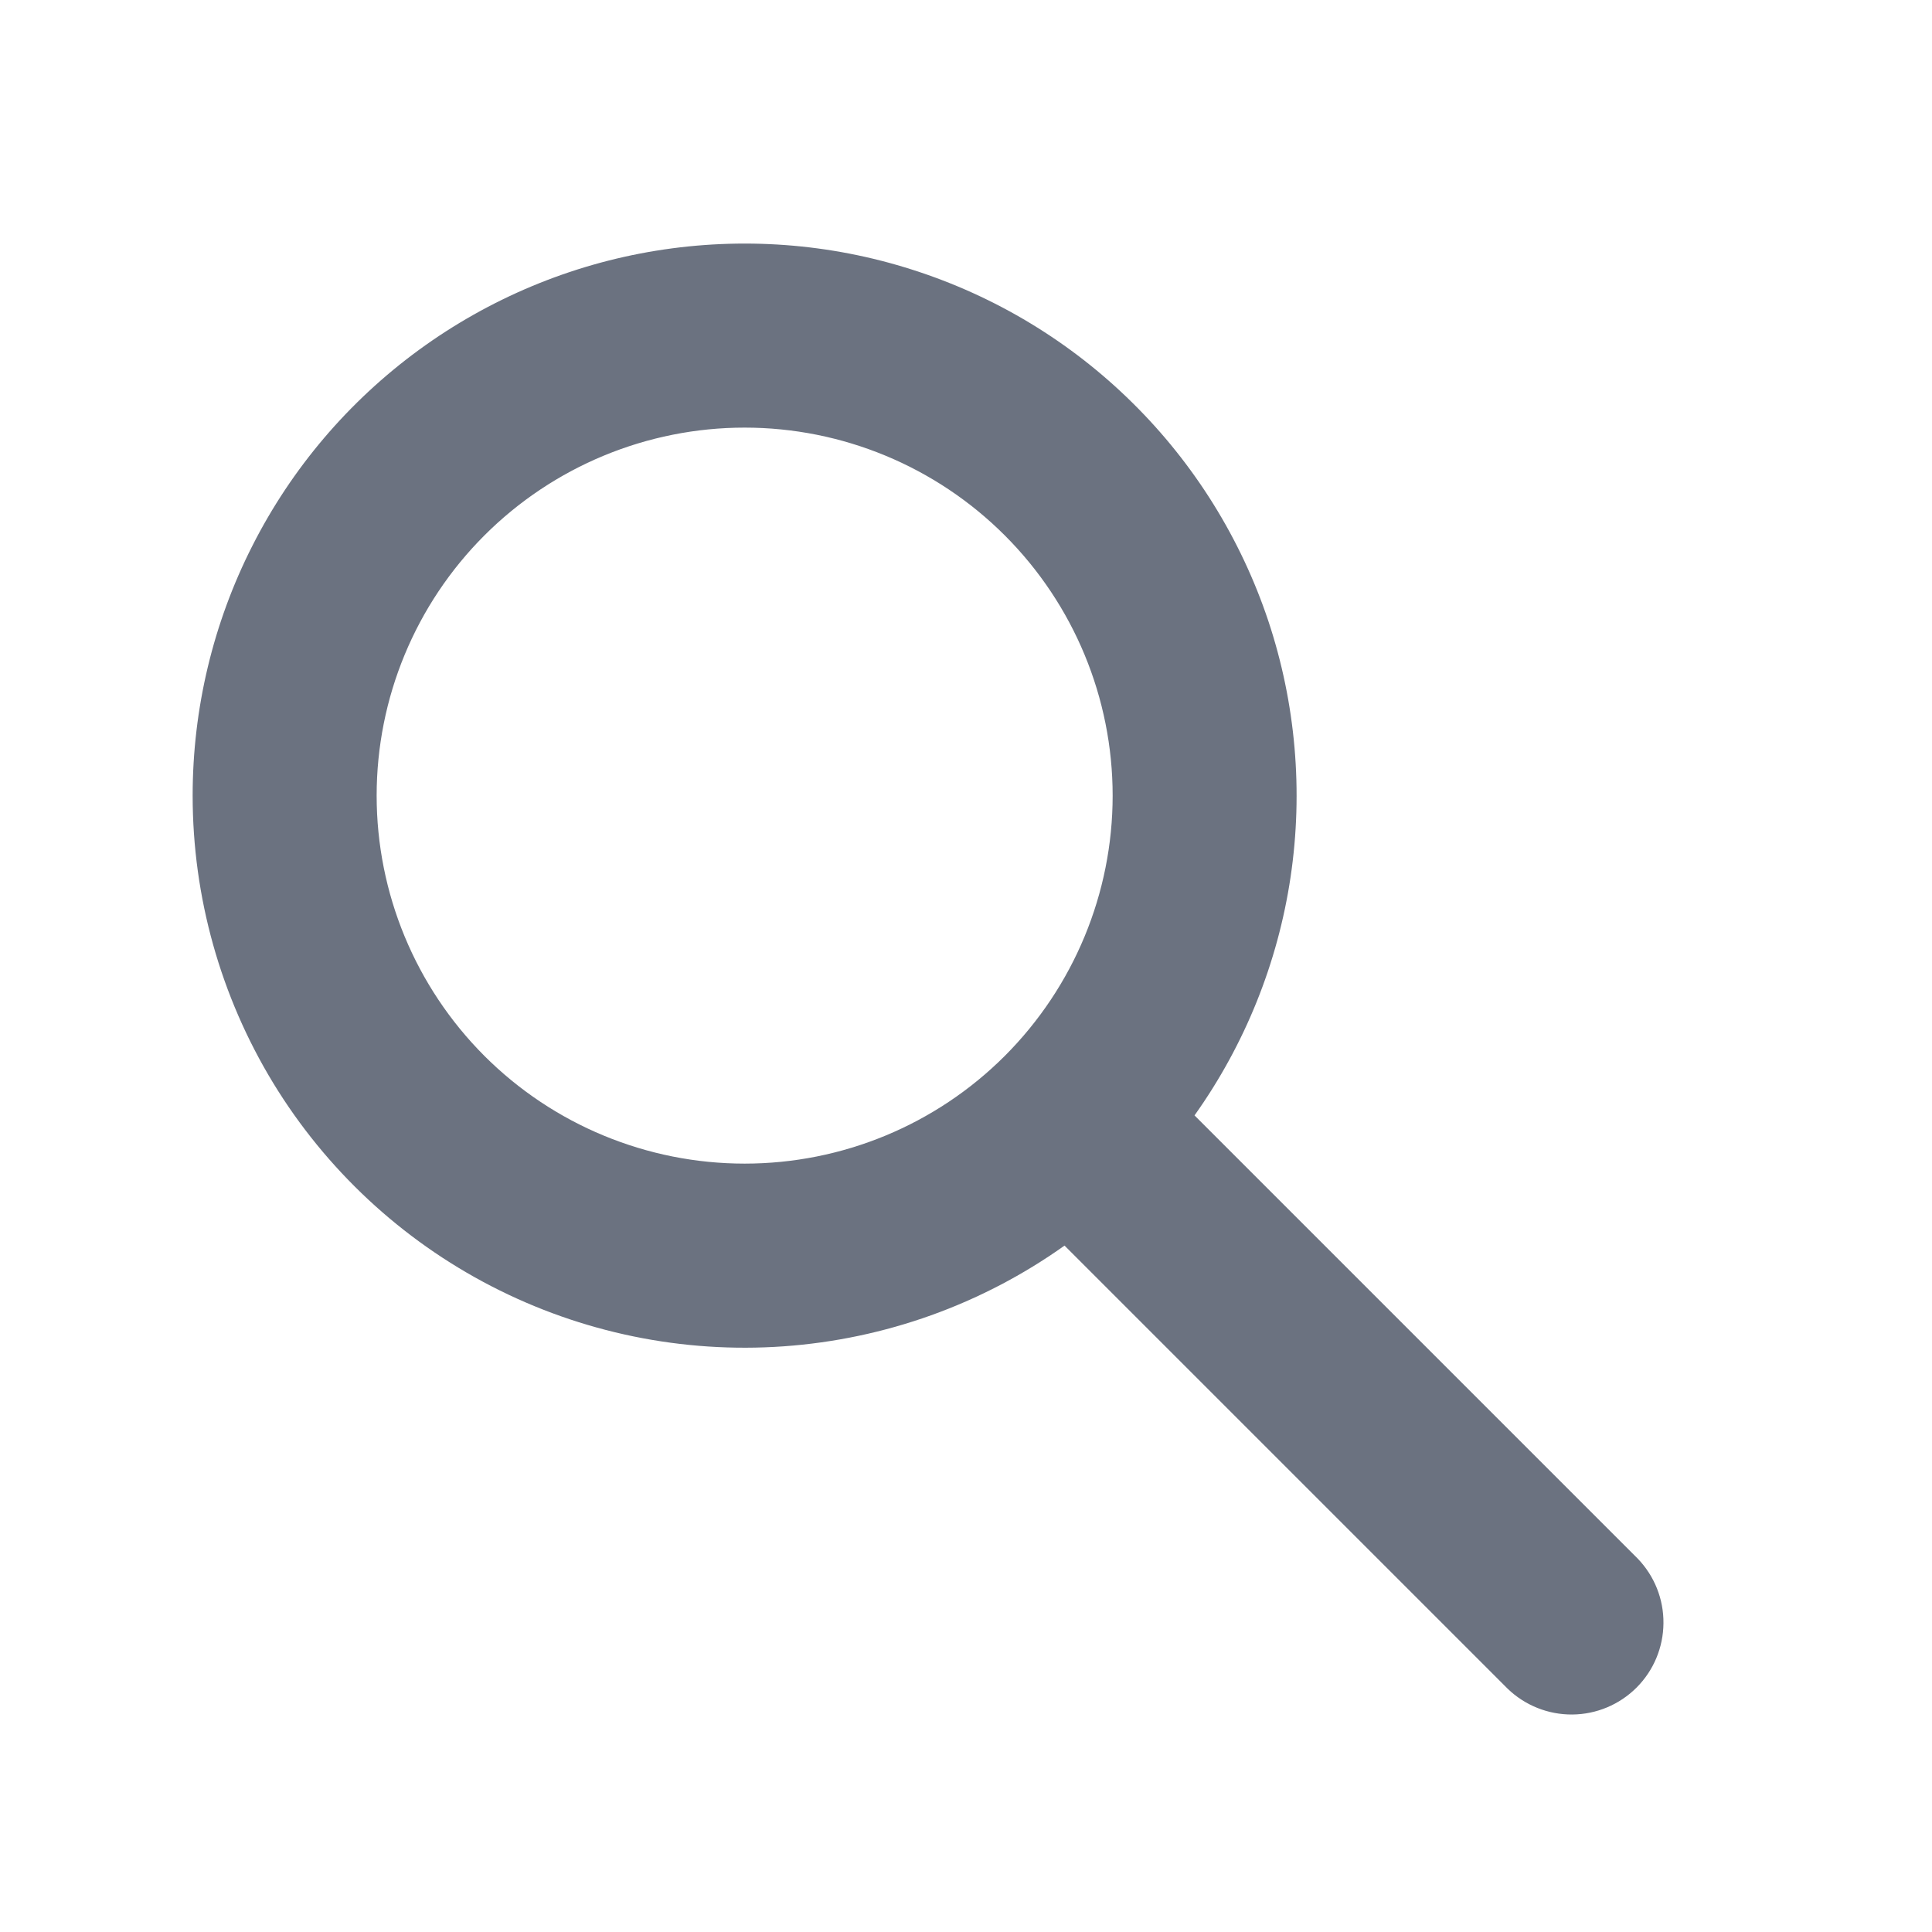 <svg xmlns="http://www.w3.org/2000/svg" width="21" height="21" viewBox="0 0 21 21" fill="none">
  <path fill-rule="evenodd" clip-rule="evenodd" d="M8.094 4.648C7.033 4.648 6.015 5.07 5.265 5.82C4.515 6.57 4.094 7.587 4.094 8.648C4.094 9.709 4.515 10.726 5.265 11.477C6.015 12.227 7.033 12.648 8.094 12.648C9.155 12.648 10.172 12.227 10.922 11.477C11.672 10.726 12.094 9.709 12.094 8.648C12.094 7.587 11.672 6.57 10.922 5.82C10.172 5.07 9.155 4.648 8.094 4.648ZM2.094 8.648C2.094 7.704 2.316 6.773 2.744 5.931C3.171 5.089 3.792 4.36 4.554 3.803C5.317 3.246 6.2 2.876 7.132 2.725C8.064 2.574 9.019 2.644 9.918 2.932C10.818 3.219 11.637 3.714 12.309 4.378C12.981 5.041 13.487 5.854 13.786 6.749C14.084 7.645 14.167 8.599 14.028 9.533C13.889 10.467 13.531 11.355 12.984 12.124L17.801 16.941C17.983 17.13 18.084 17.382 18.081 17.645C18.079 17.907 17.974 18.158 17.789 18.343C17.603 18.529 17.352 18.634 17.09 18.636C16.828 18.638 16.575 18.537 16.387 18.355L11.571 13.539C10.673 14.178 9.617 14.556 8.518 14.634C7.42 14.712 6.321 14.486 5.342 13.981C4.363 13.476 3.542 12.711 2.969 11.771C2.397 10.83 2.094 9.75 2.094 8.648Z" fill="#6B7280"/>
</svg>
